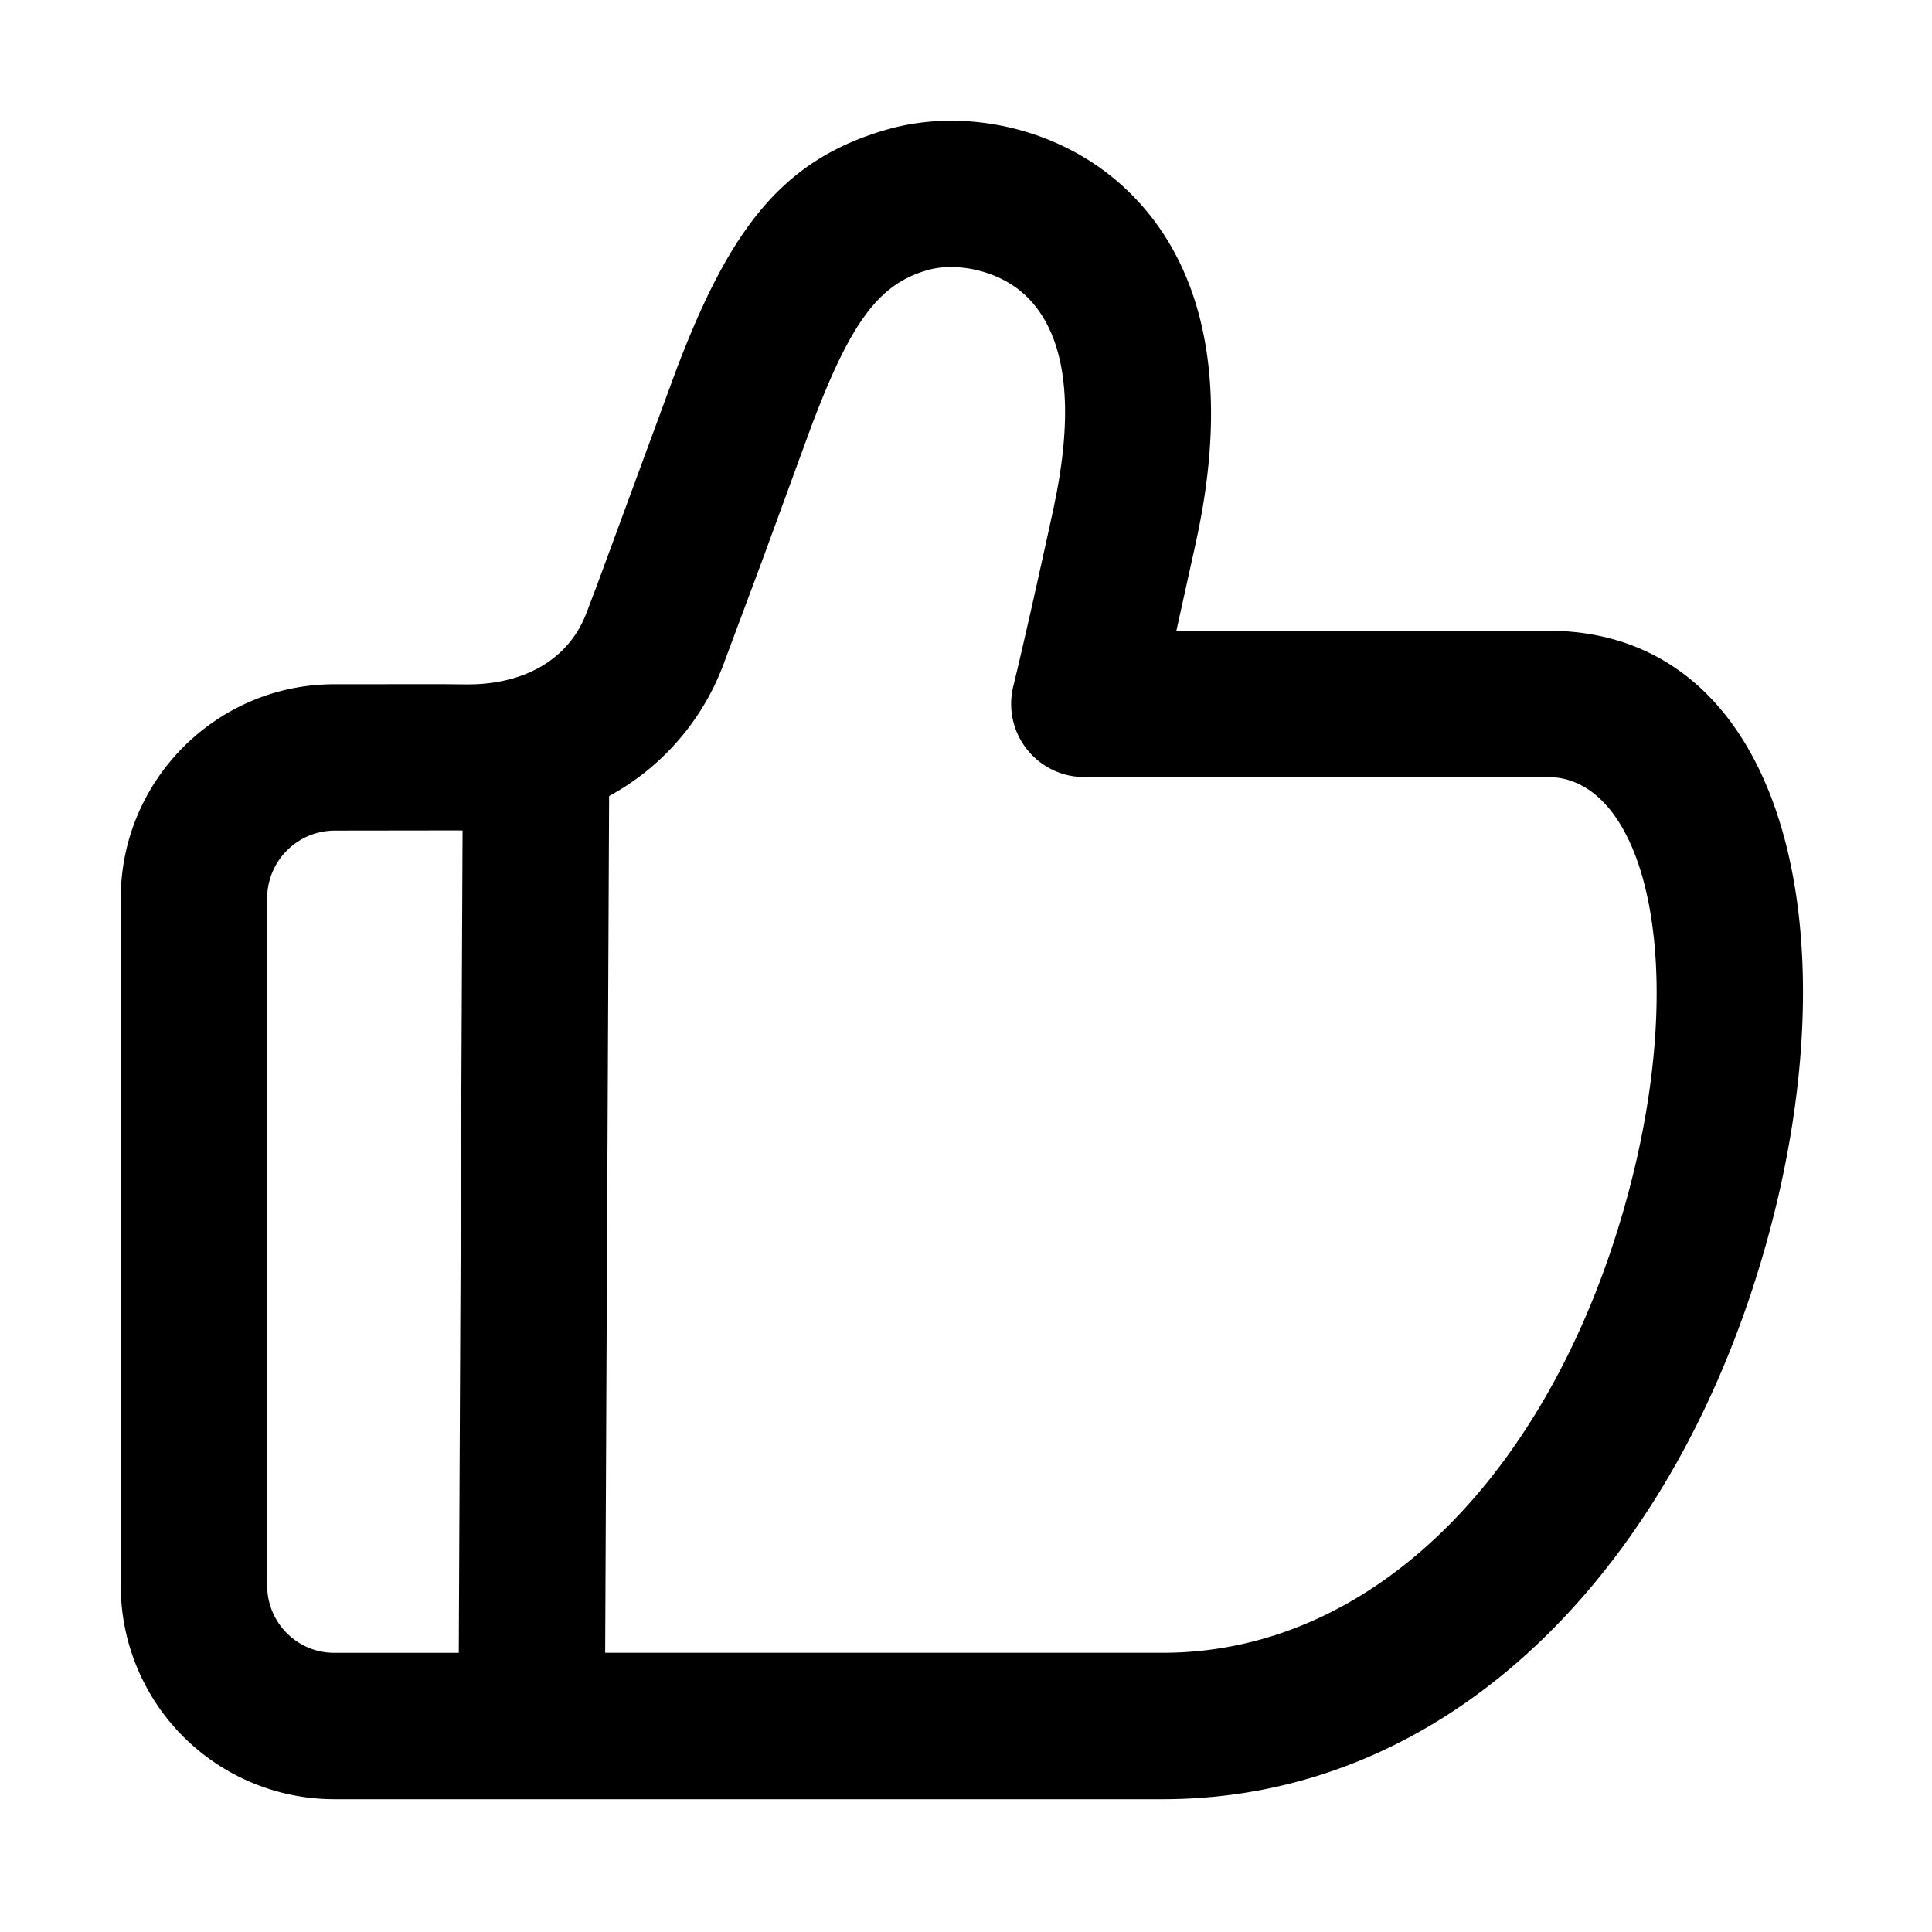 <svg width="48" height="48" xmlns="http://www.w3.org/2000/svg"><path d="M22.03 3.22c1.887-.544 4.23-.082 5.86 1.4 1.998 1.815 2.683 4.8 1.852 8.71l-.038.18-.477 2.16h9.228c5.7 0 7.558 7.005 5.568 14.699l-.077.292c-2.193 8.102-7.762 14.04-15.057 14.04H8.305A5.307 5.307 0 013 39.384V22.321C3 19.388 5.377 17.003 8.3 17l2.687-.002.635.006.191-.004c1.358-.058 2.277-.69 2.692-1.615l.059-.14.254-.668 2.001-5.434c1.325-3.466 2.617-5.175 5.21-5.923zM11.424 20.632l-3.117.004a1.684 1.684 0 00-1.67 1.685v17.063c0 .933.745 1.68 1.668 1.68h3.093l.094-20.43-.068-.002zM25.445 7.31c-.66-.6-1.691-.803-2.408-.597-1.23.355-1.93 1.328-2.93 4.016l-1.17 3.196-.977 2.619a6.19 6.19 0 01-2.827 3.234l-.098 21.285h13.854c5.266 0 9.583-4.504 11.449-11.003l.098-.35c1.58-5.836.414-10.404-1.981-10.404H26.939a1.818 1.818 0 01-1.764-2.256c.1-.407.278-1.177.463-1.993l.138-.617c.16-.717.312-1.41.41-1.867l.058-.29c.496-2.568.107-4.15-.799-4.973z"/></svg>